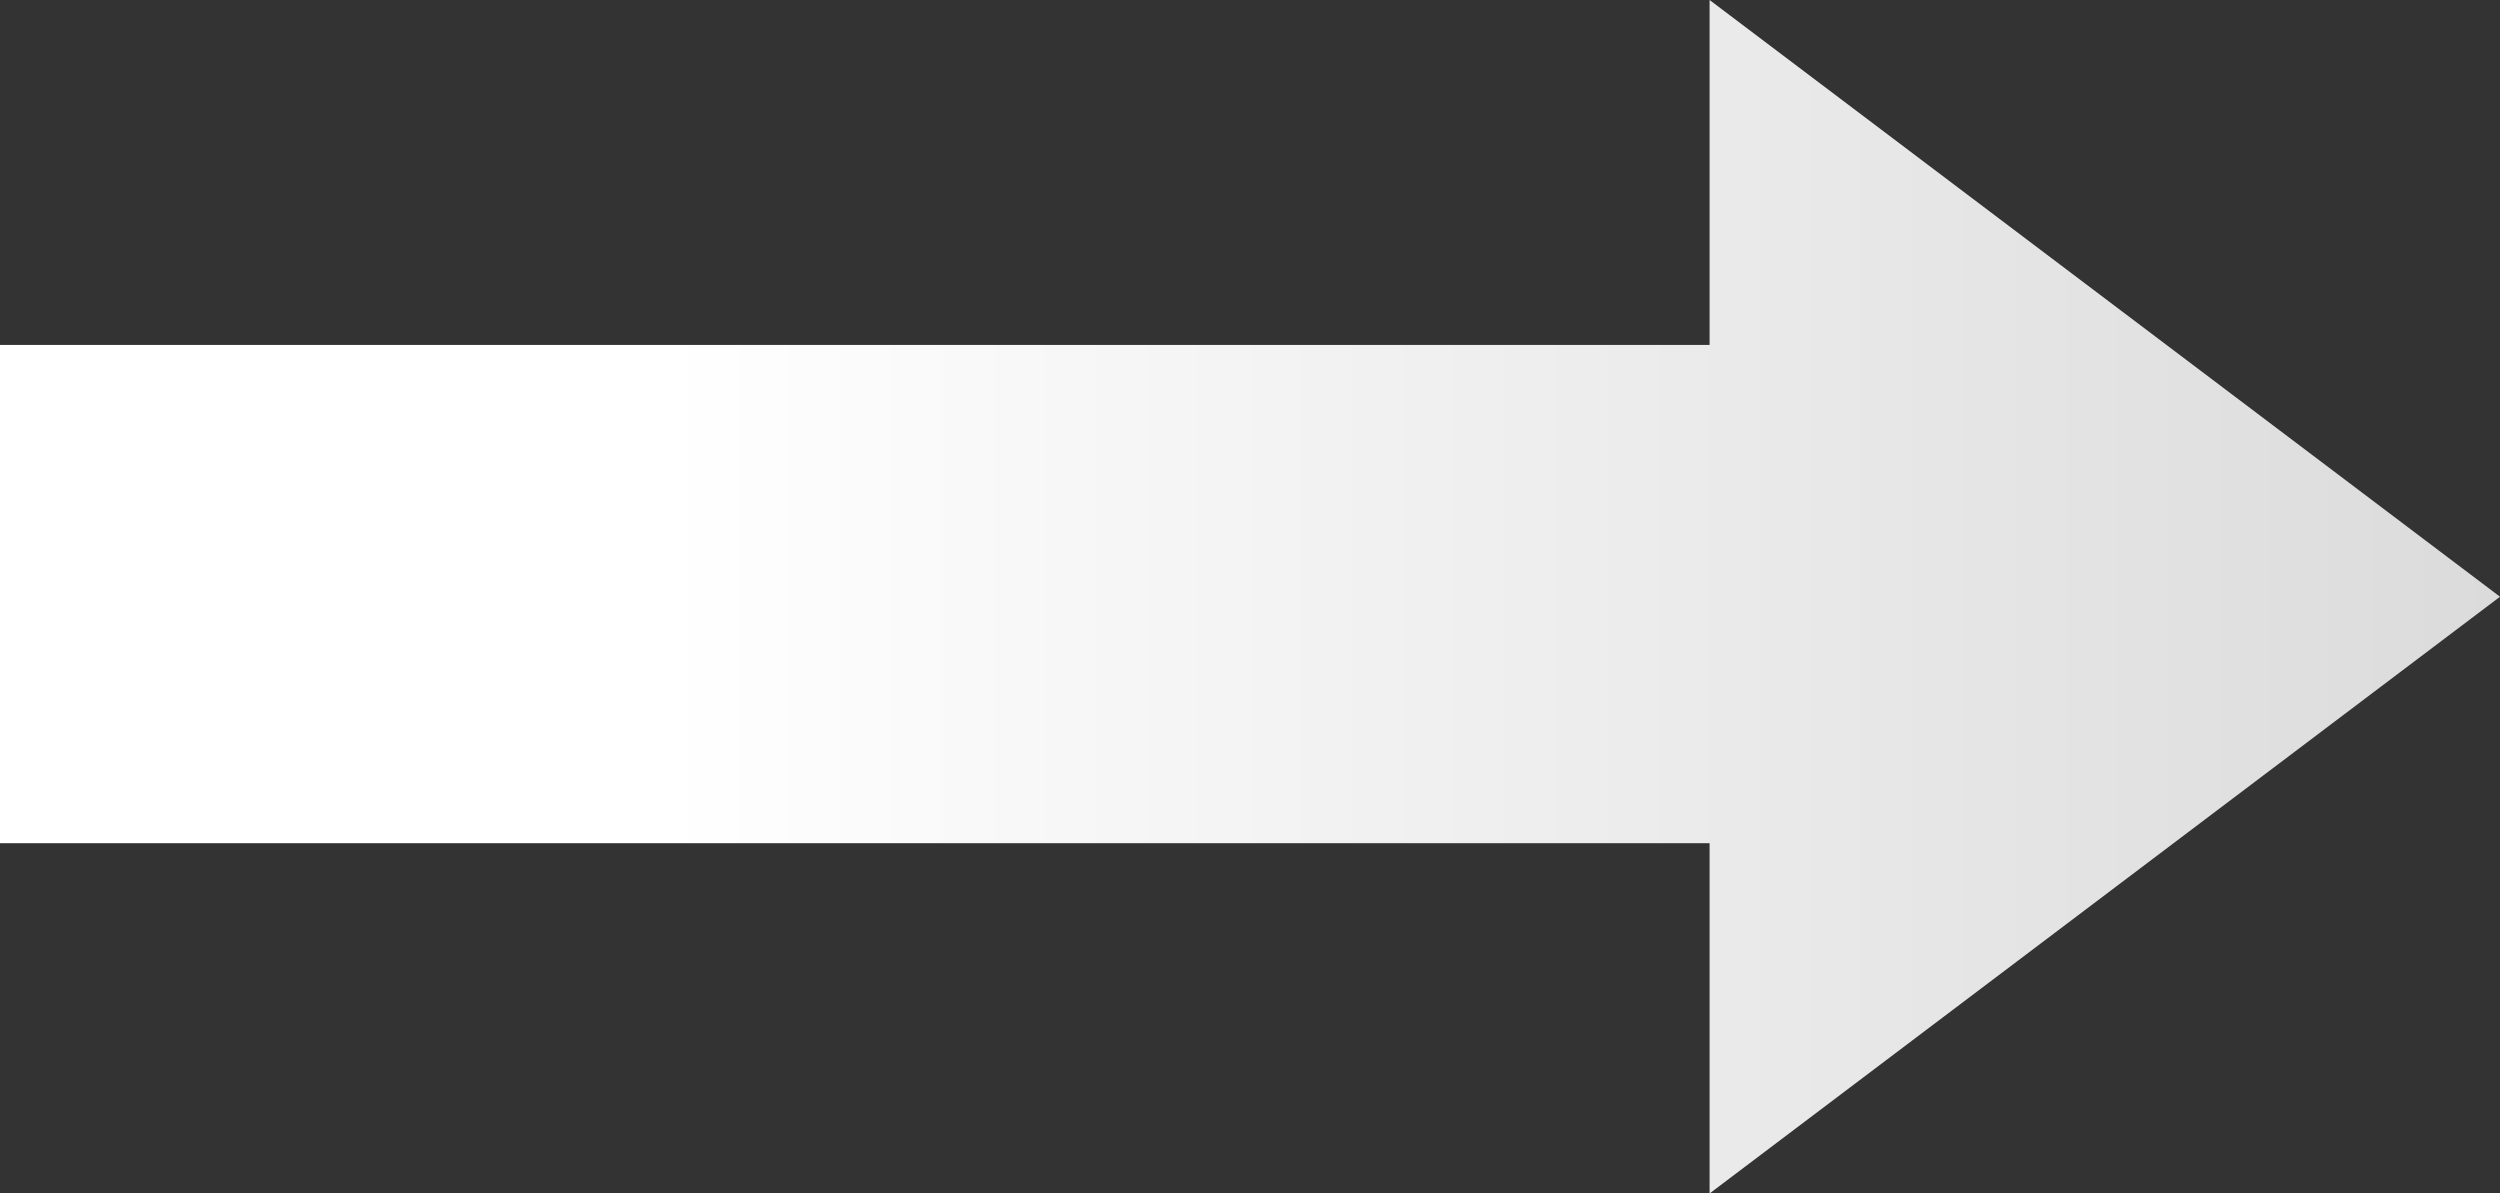 <svg width="199" height="95" fill="none" xmlns="http://www.w3.org/2000/svg"><rect width="100%" height="100%" fill="#333333" stroke="none"/><path fill-rule="evenodd" clip-rule="evenodd" d="M136.083 95L199 47.5 136.083 0v27.459H0V67.12h136.083V95z" fill="url(#paint0_linear)"/><defs><linearGradient id="paint0_linear" x1="0" y1="95" x2="199" y2="95" gradientUnits="userSpaceOnUse"><stop offset=".265" stop-color="#fff"/><stop offset="1" stop-color="#DBDBDB"/></linearGradient></defs></svg>